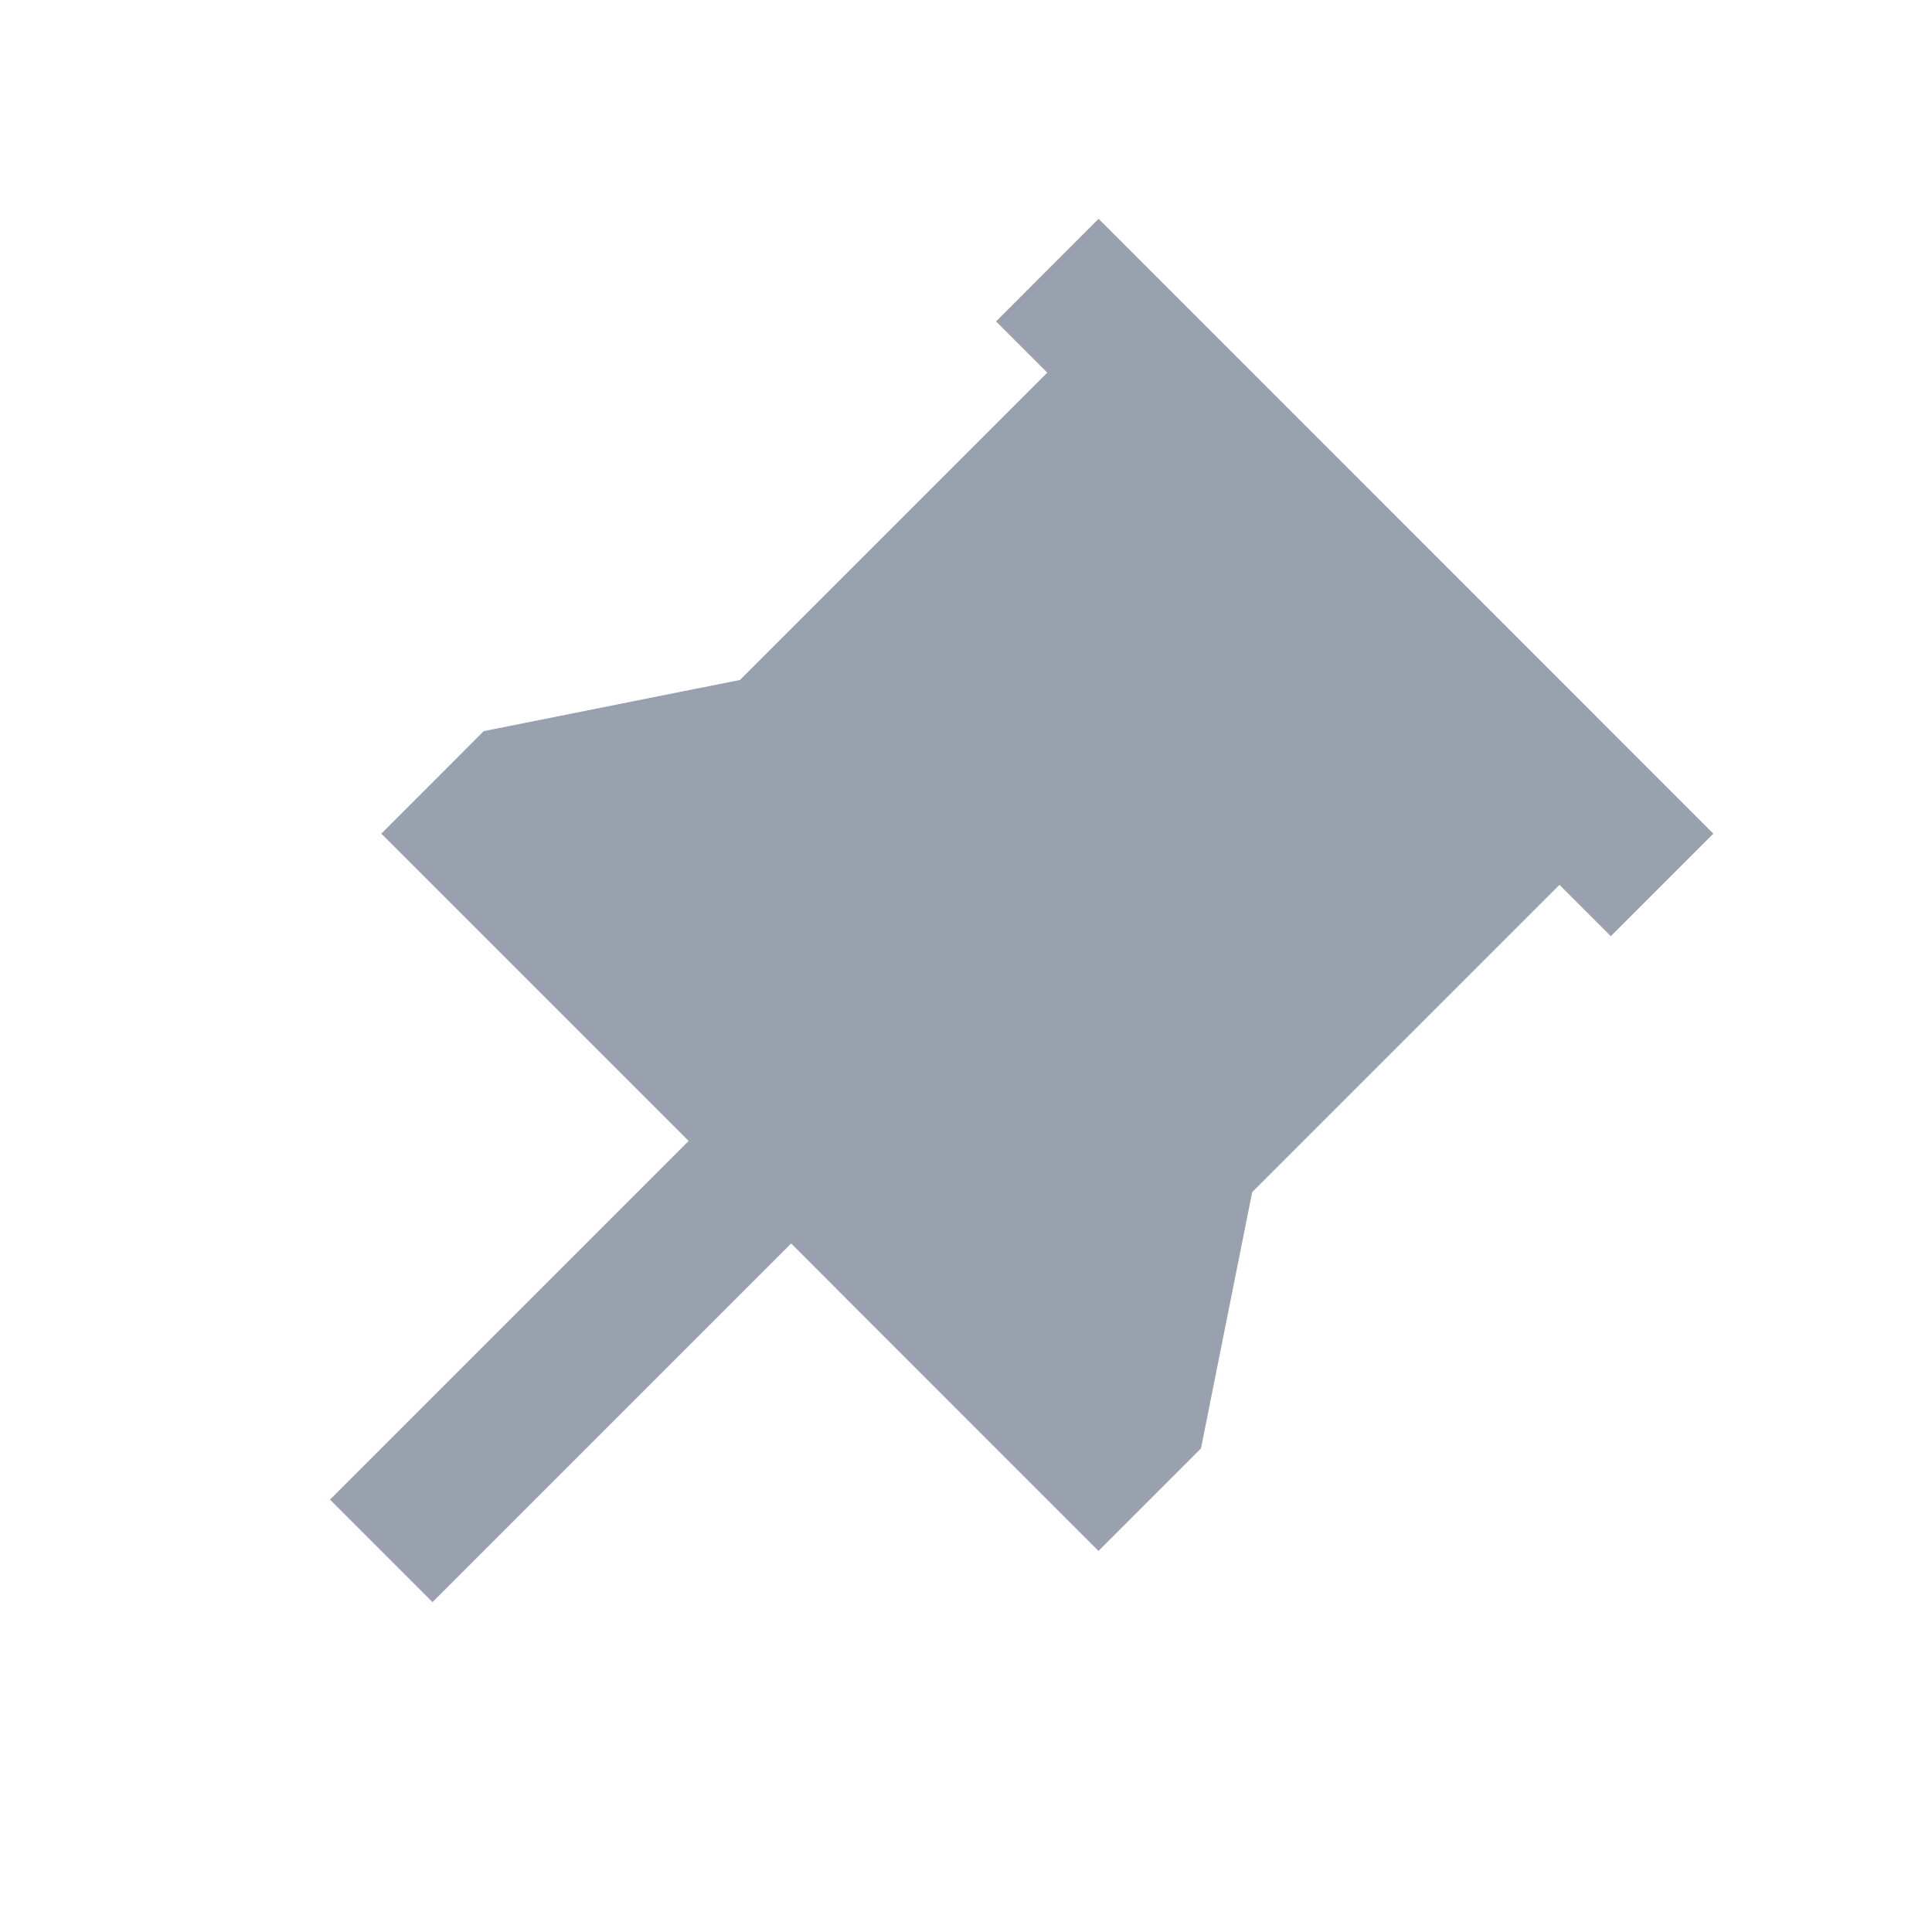 <svg width="16" height="16" viewBox="0 0 16 16" fill="none" xmlns="http://www.w3.org/2000/svg">
<path d="M14.189 6.904L13.34 7.753L12.915 7.328L10.37 9.873L9.946 11.995L9.097 12.844L6.552 10.298L3.582 13.268L2.733 12.419L5.703 9.449L3.158 6.904L4.006 6.055L6.128 5.631L8.673 3.086L8.249 2.662L9.098 1.812L14.189 6.904Z" fill="#99A0AE"/>
</svg>
